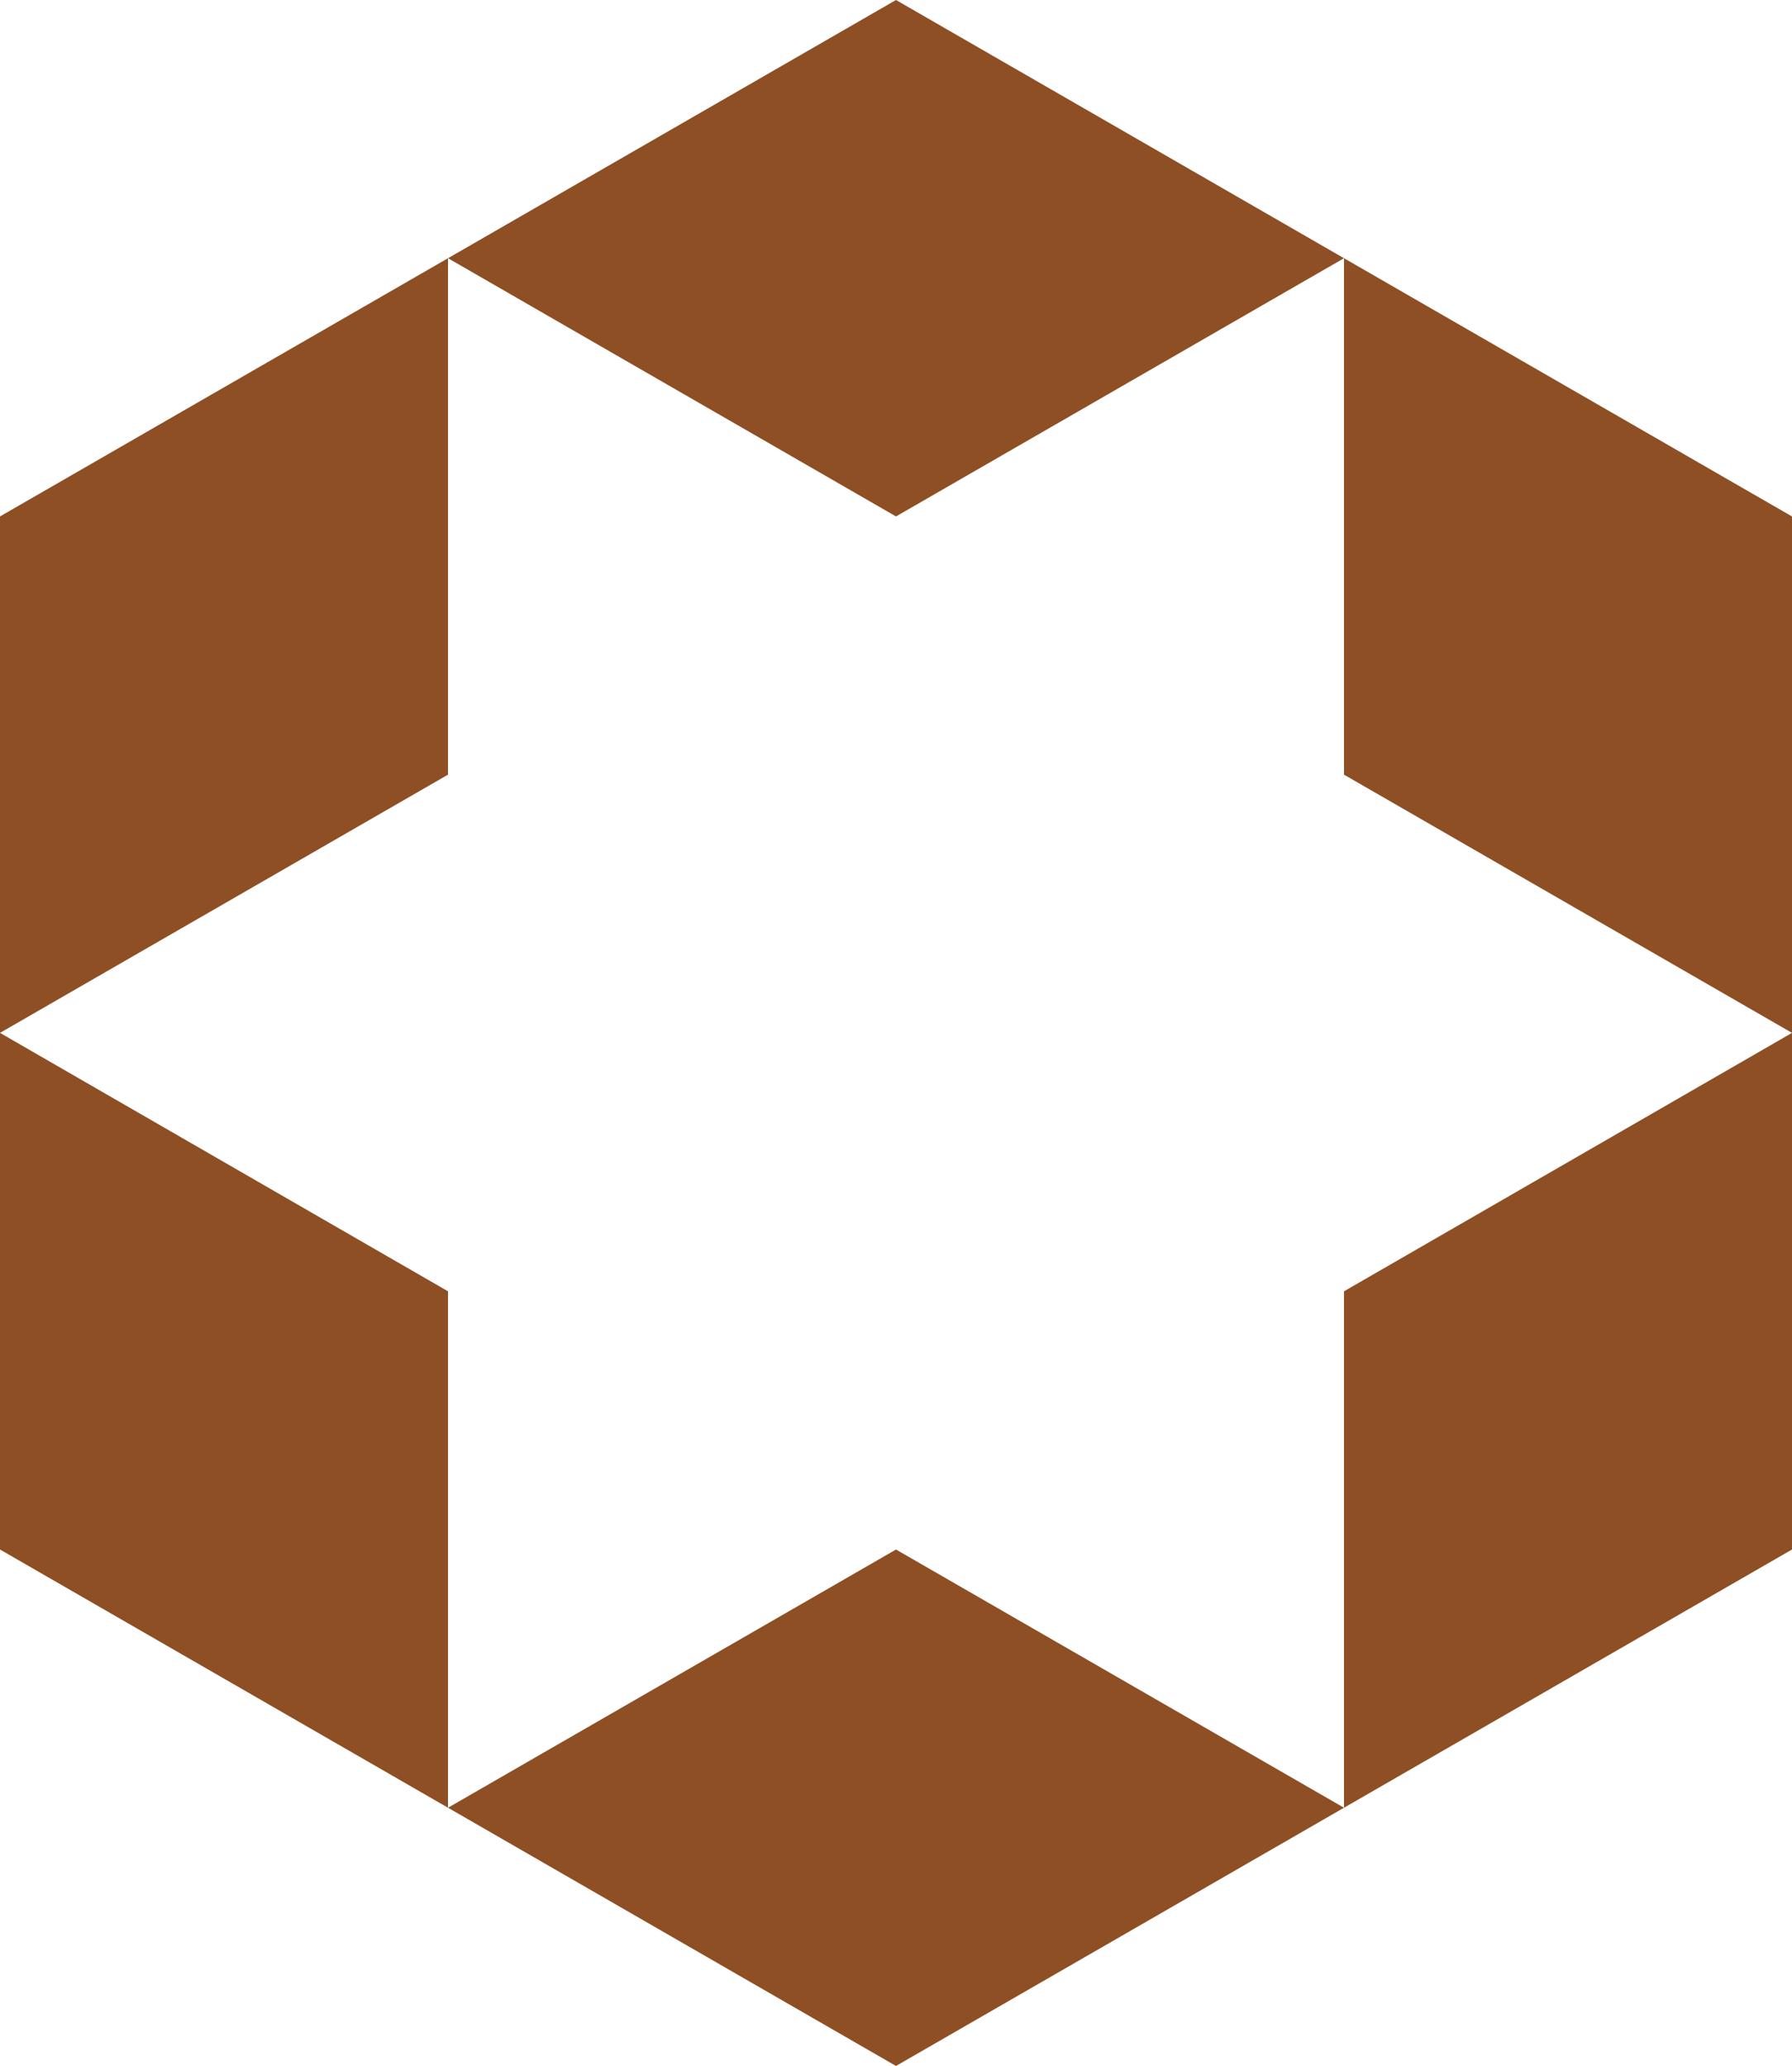 <svg width="72" height="83" viewBox="0 0 72 83" fill="none" xmlns="http://www.w3.org/2000/svg">
<g clip-path="url(#clip0_3374_2261)">
<path d="M54 72.626L36 83L18 72.626L36 62.252L54 72.626Z" fill="#8E4F24"/>
<path d="M0 41.496V62.252L18 72.626V51.878L0 41.496Z" fill="#8E4F24"/>
<path d="M72 41.496V62.252L54 72.626V51.878L72 41.496Z" fill="#8E4F24"/>
<path d="M54 10.374L36 0L18 10.374L36 20.748L54 10.374Z" fill="#8E4F24"/>
<path d="M0 41.496V20.748L18 10.374V31.122L0 41.496Z" fill="#8E4F24"/>
<path d="M72 41.496V20.748L54 10.374V31.122L72 41.496Z" fill="#8E4F24"/>
</g>
<defs>
<clipPath id="clip0_3374_2261">
<rect width="72" height="83" fill="white"/>
</clipPath>
</defs>
</svg>
